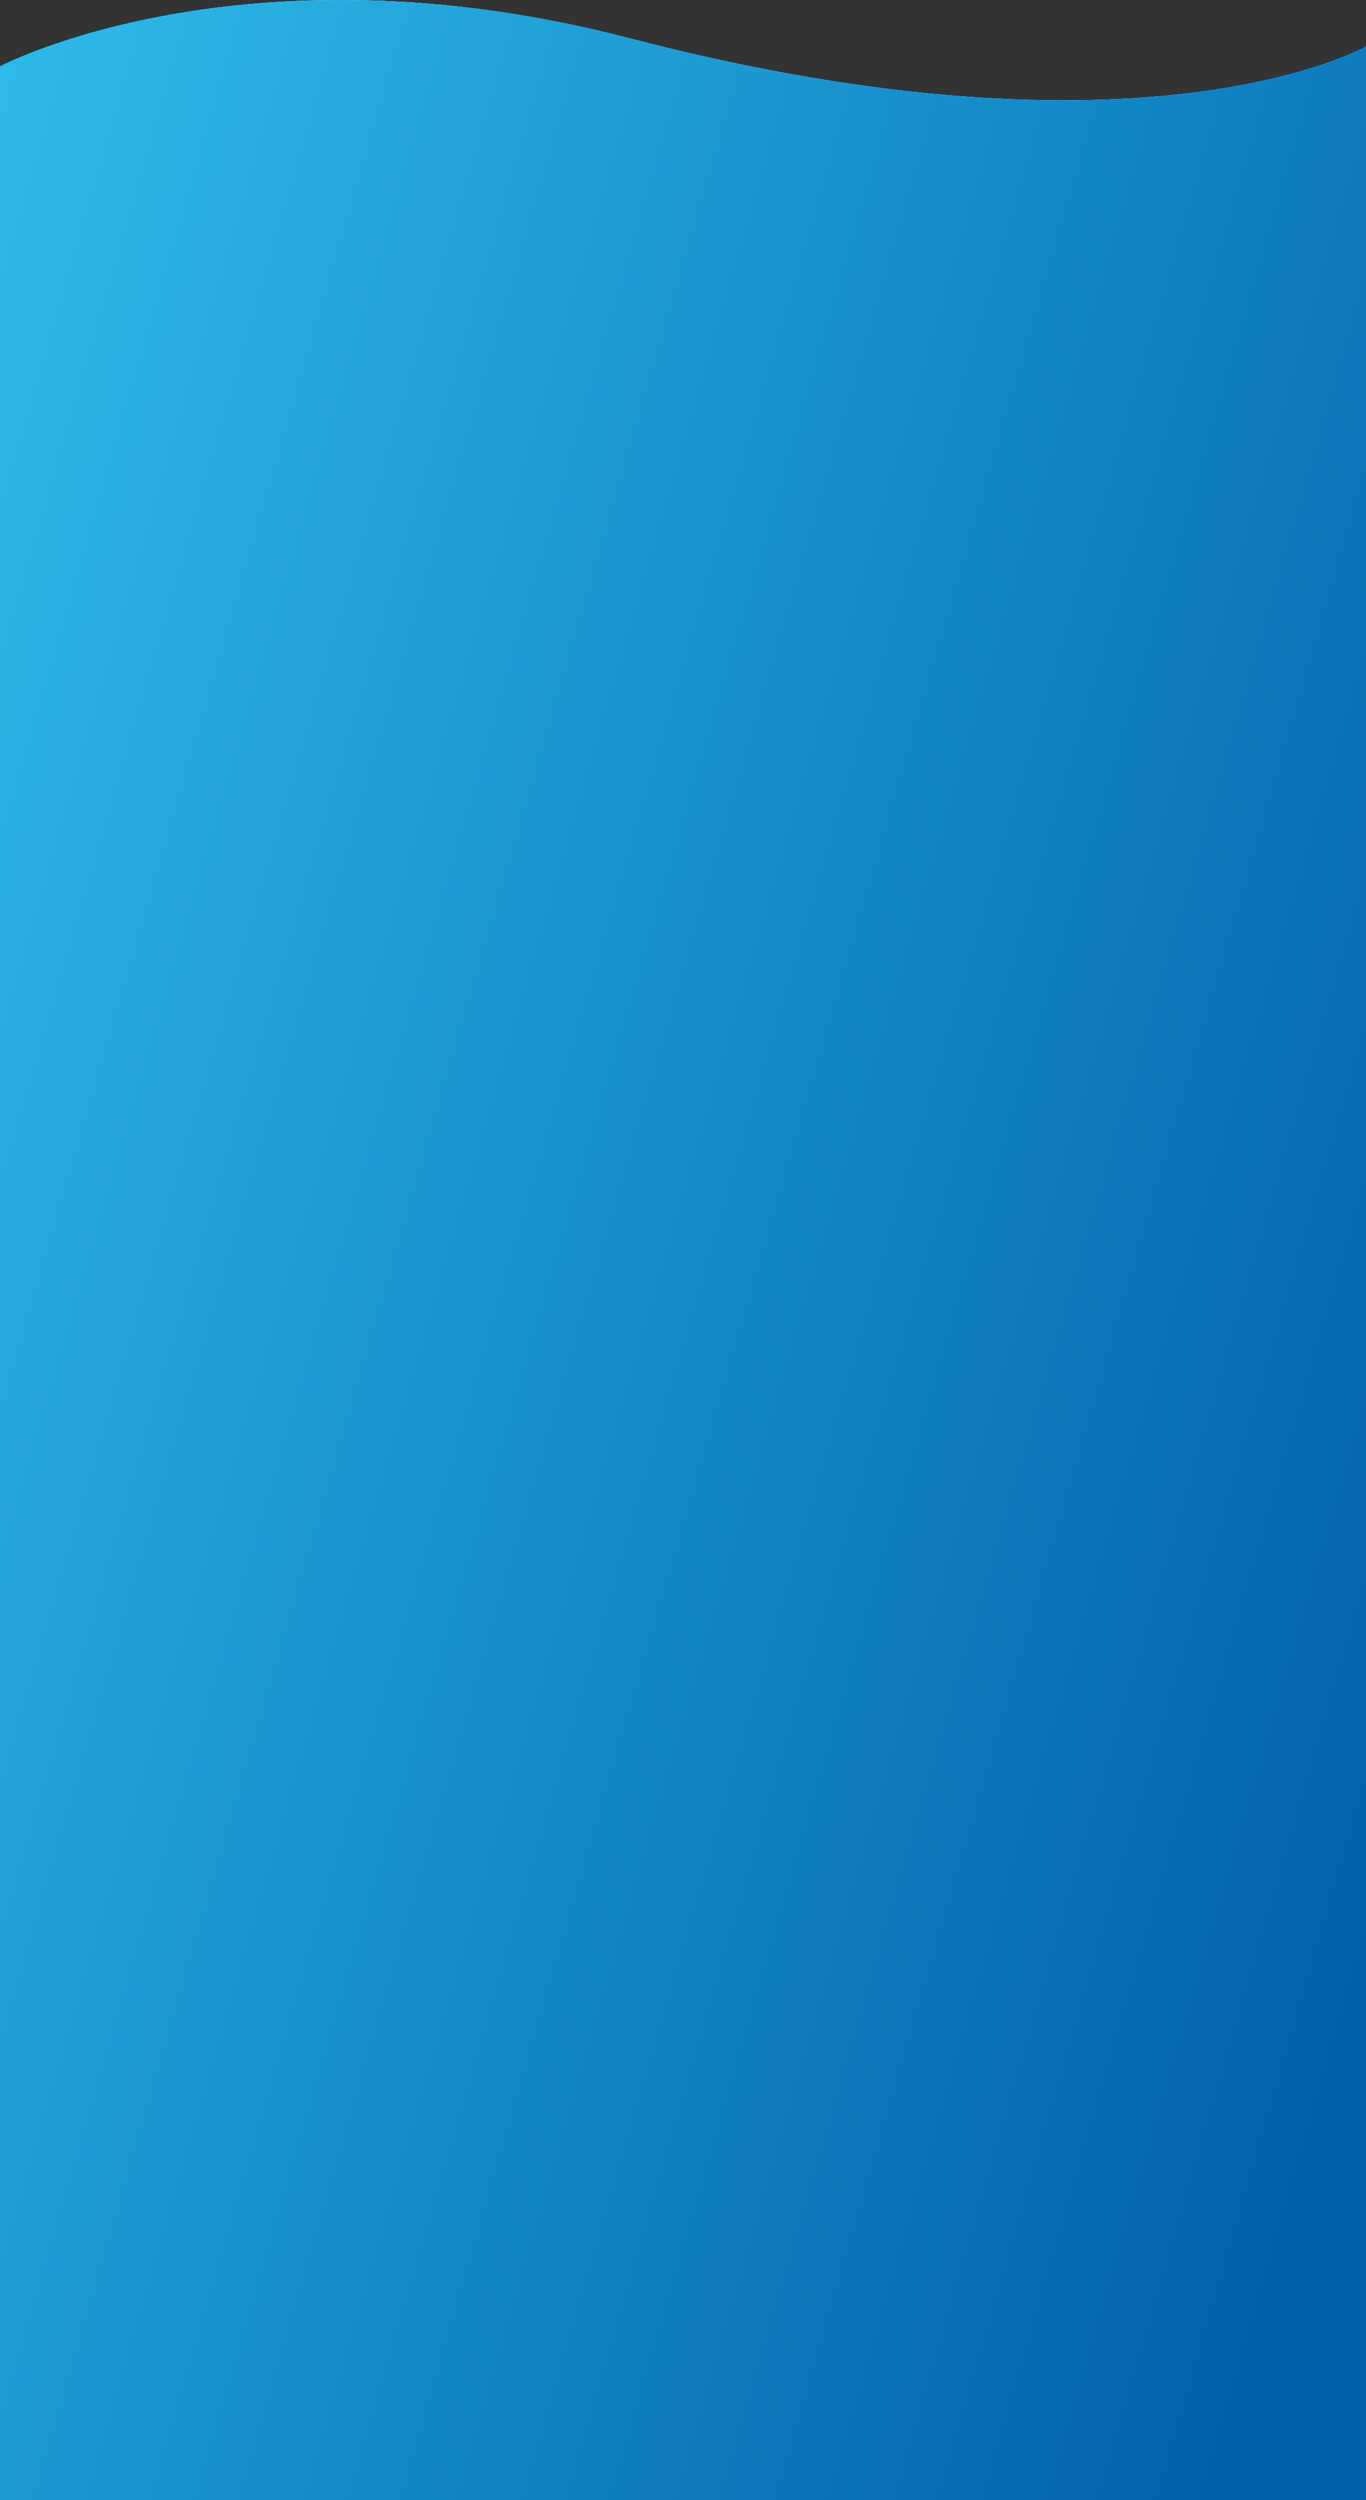 <svg width="375" height="686" viewBox="0 0 375 686" fill="none" xmlns="http://www.w3.org/2000/svg">
<rect x="0" y="0" width="375" height="686" fill="#333333" stroke="none"/>
<path d="M0 18.224C0 18.224 67 -17.051 173 10.553C314.5 47.403 375 12.788 375 12.788V686H0V18.224Z" fill="white"/>
<path d="M0 18.224C0 18.224 67 -17.051 173 10.553C314.5 47.403 375 12.788 375 12.788V686H0V18.224Z" fill="url(#paint0_linear_258_1895)"/>
<defs>
<linearGradient id="paint0_linear_258_1895" x1="-32.943" y1="-103.489" x2="514.209" y2="55.672" gradientUnits="userSpaceOnUse">
<stop stop-color="#34C5F0"/>
<stop offset="1" stop-color="#0062AD"/>
</linearGradient>
</defs>
</svg>

